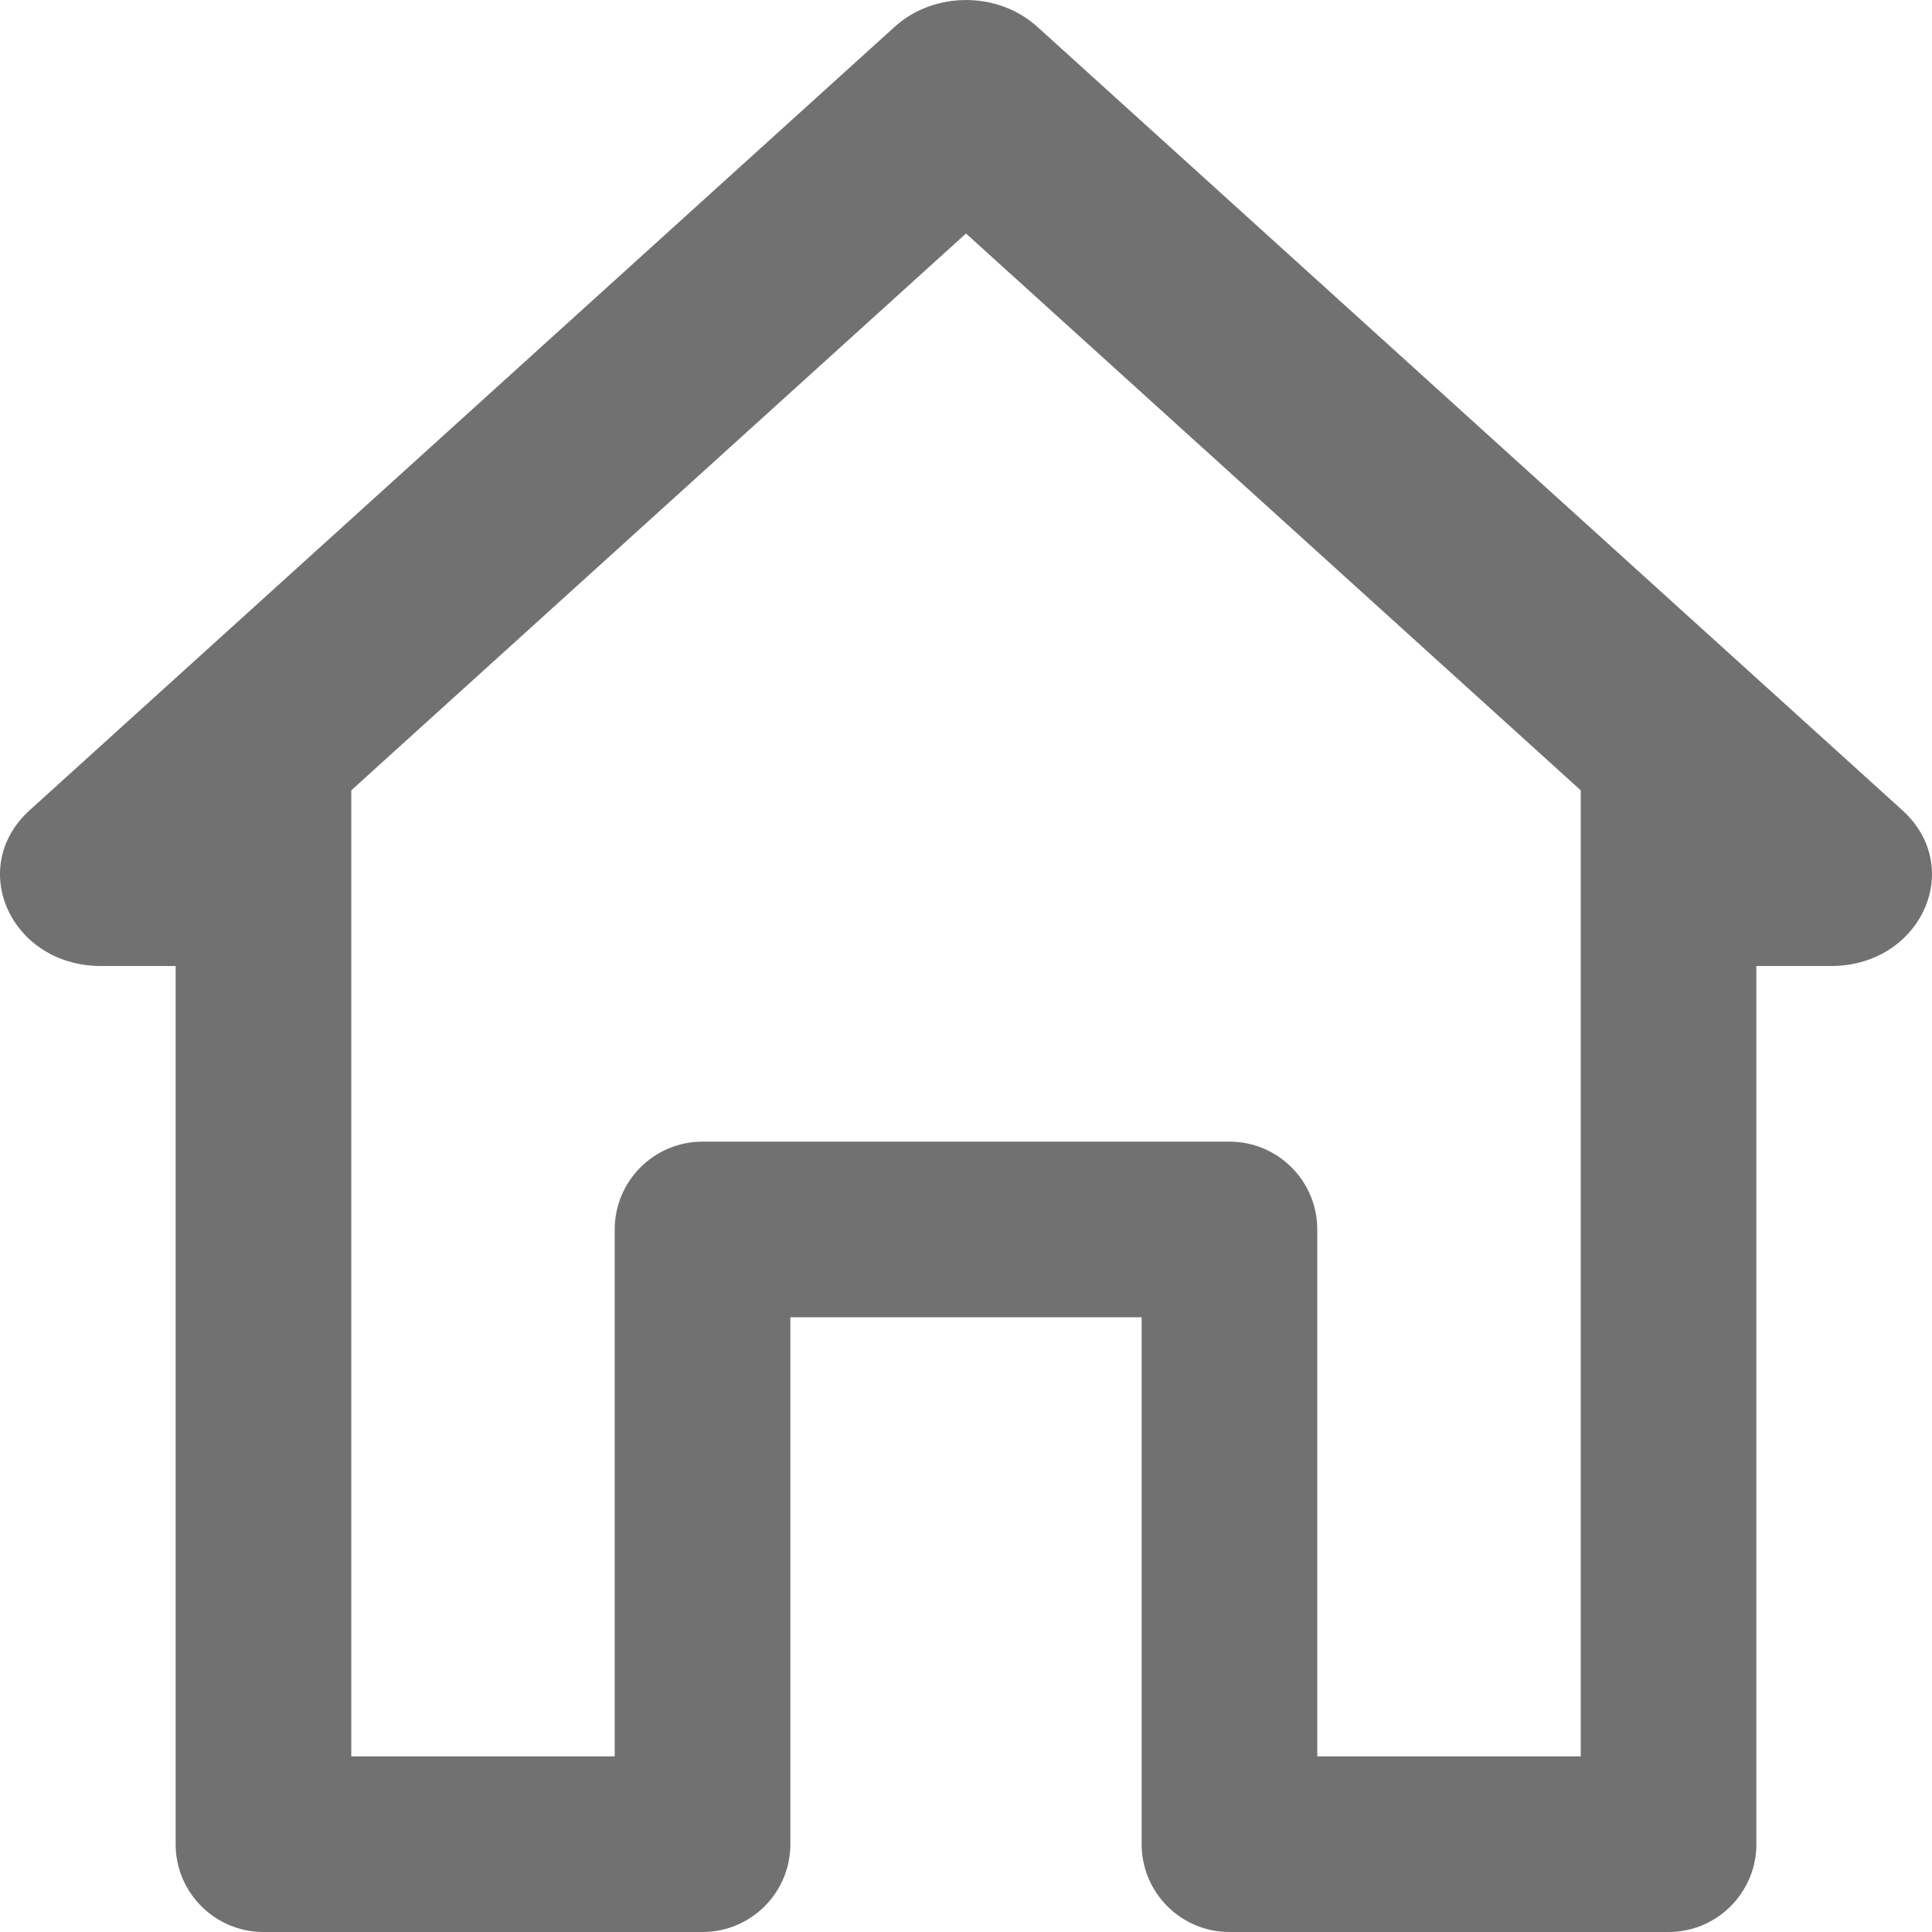 <svg width="22" height="22" viewBox="0 0 22 22" fill="none" xmlns="http://www.w3.org/2000/svg">
<path fill-rule="evenodd" clip-rule="evenodd" d="M11.811 0.304C11.363 -0.101 10.637 -0.101 10.189 0.304L0.338 9.226C-0.384 9.881 0.127 11 1.15 11H2V21C2 21.552 2.448 22 3 22H8C8.552 22 9 21.552 9 21V15H13V21C13 21.552 13.448 22 14 22H19C19.552 22 20 21.552 20 21V11H20.85C21.872 11 22.384 9.881 21.662 9.226L11.811 0.304ZM18 20V9L17.685 8.714L11 2.659L4.315 8.714L4 9V20H7V14C7 13.448 7.448 13 8 13H14C14.552 13 15 13.448 15 14V20H18Z" fill="#717171"/>
</svg>
